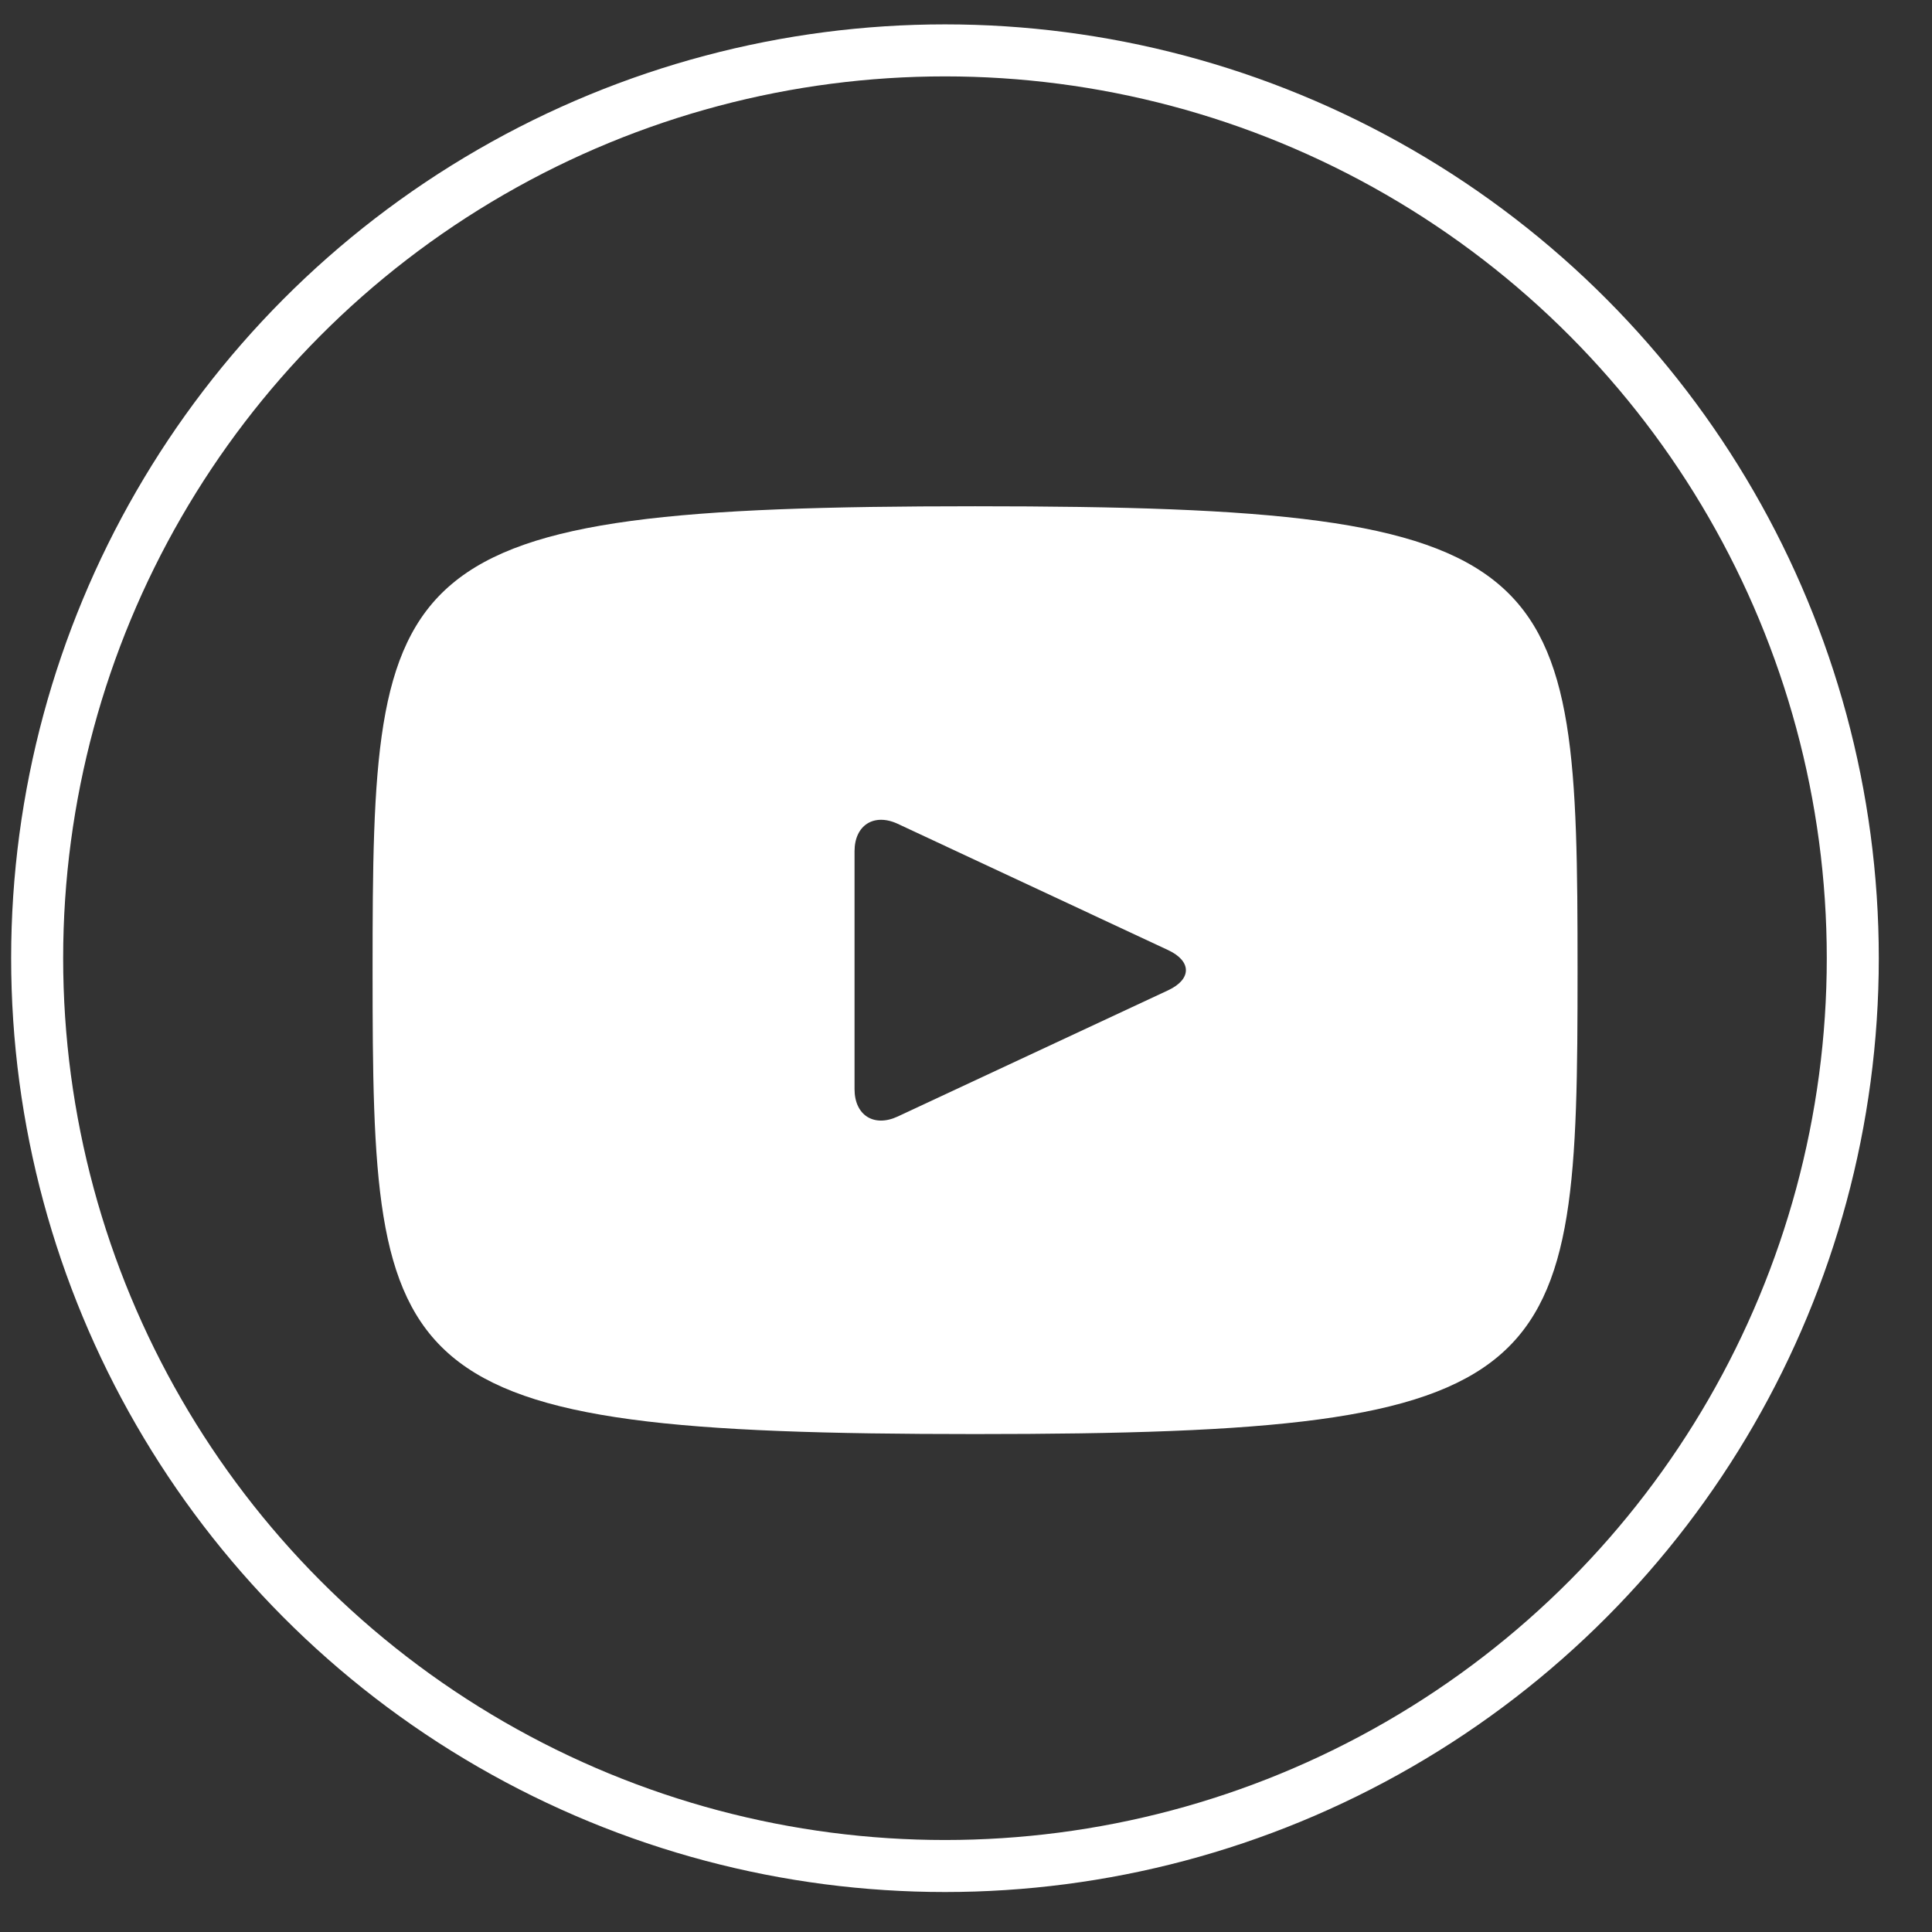 <svg width="26" height="26" viewBox="0 0 26 26" fill="none" xmlns="http://www.w3.org/2000/svg">
<rect x="0" y="0" width="26" height="26" fill="#333333" stroke="none"/>
<path d="M13.122 6.813C5.154 6.813 5.014 7.522 5.014 13.056C5.014 18.59 5.154 19.299 13.122 19.299C21.09 19.299 21.23 18.59 21.23 13.056C21.23 7.522 21.09 6.813 13.122 6.813ZM15.72 13.327L12.08 15.026C11.761 15.174 11.5 15.009 11.5 14.657V11.456C11.5 11.105 11.761 10.939 12.08 11.086L15.72 12.786C16.039 12.935 16.039 13.178 15.72 13.327Z" fill="white"/>
<circle cx="12.717" cy="12.895" r="12.217" stroke="white" stroke-width="0.7"/>
</svg>
